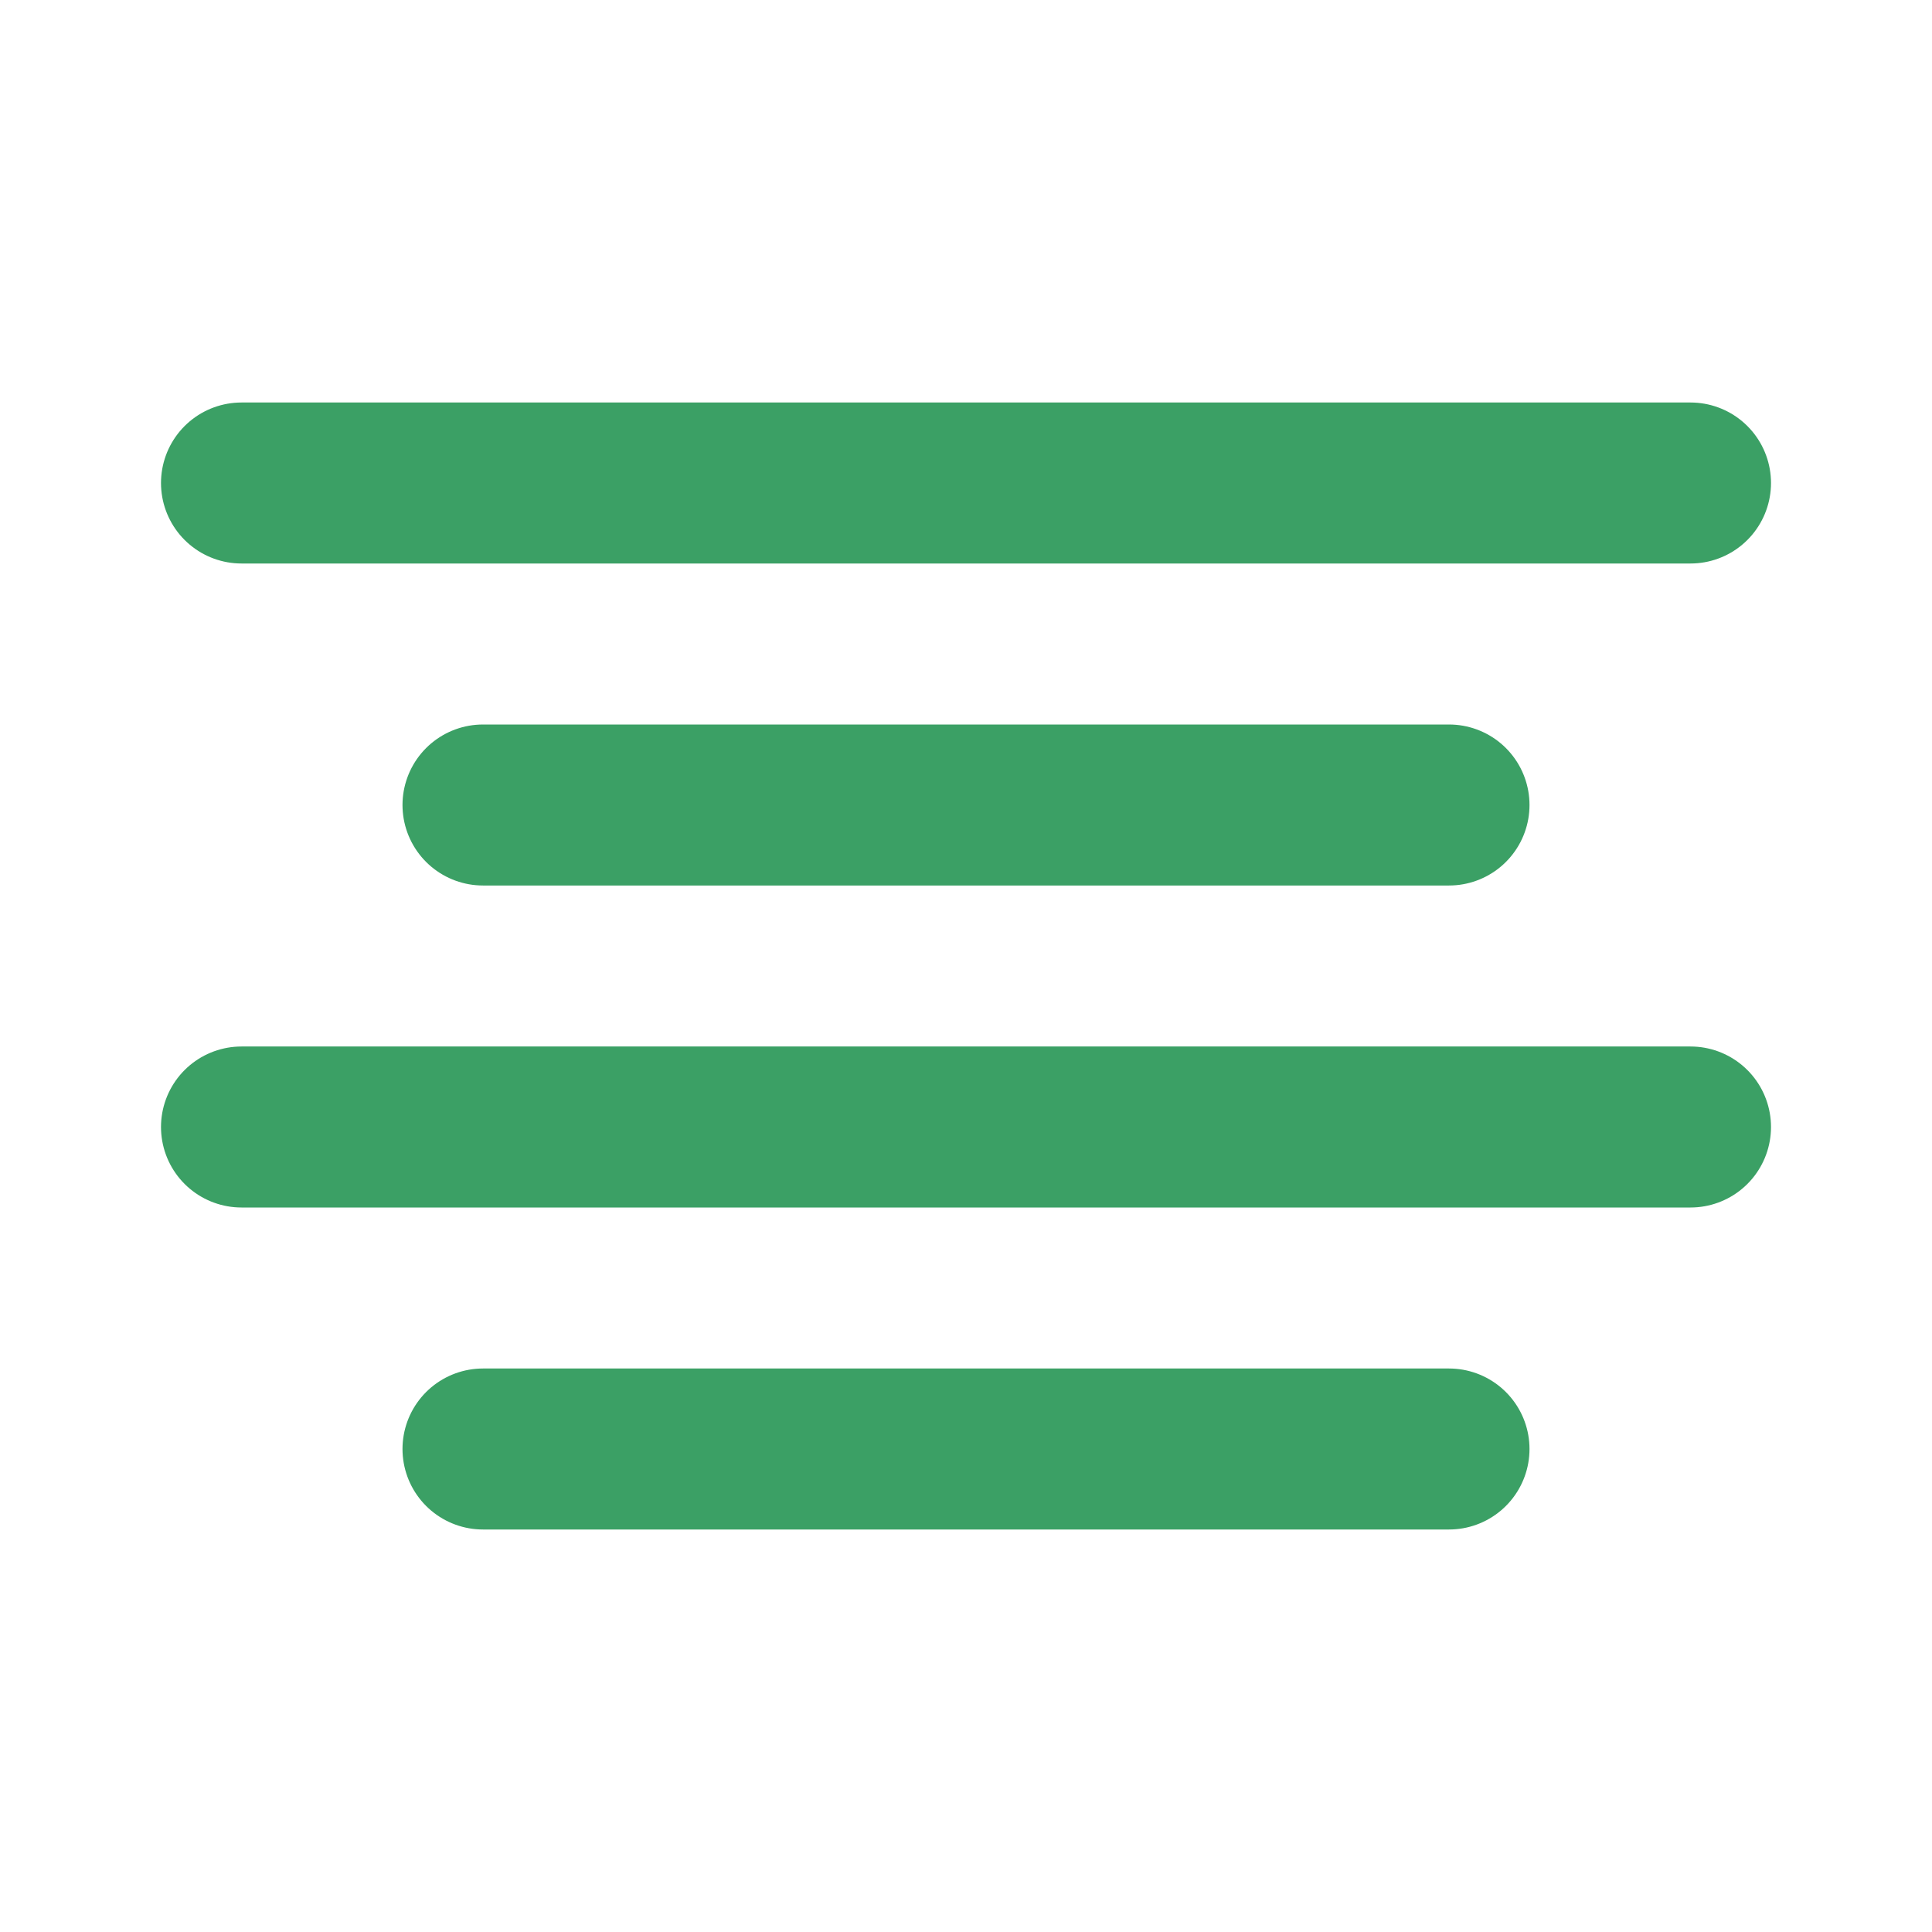 <svg width="24" height="24" viewBox="0 0 24 24" fill="none" xmlns="http://www.w3.org/2000/svg">
<path d="M18 10H6" stroke="#3BA065" stroke-width="2" stroke-linecap="round" stroke-linejoin="round"/>
<path d="M21 6H3" stroke="#3BA065" stroke-width="2" stroke-linecap="round" stroke-linejoin="round"/>
<path d="M21 14H3" stroke="#3BA065" stroke-width="2" stroke-linecap="round" stroke-linejoin="round"/>
<path d="M18 18H6" stroke="#3BA065" stroke-width="2" stroke-linecap="round" stroke-linejoin="round"/>
</svg>
